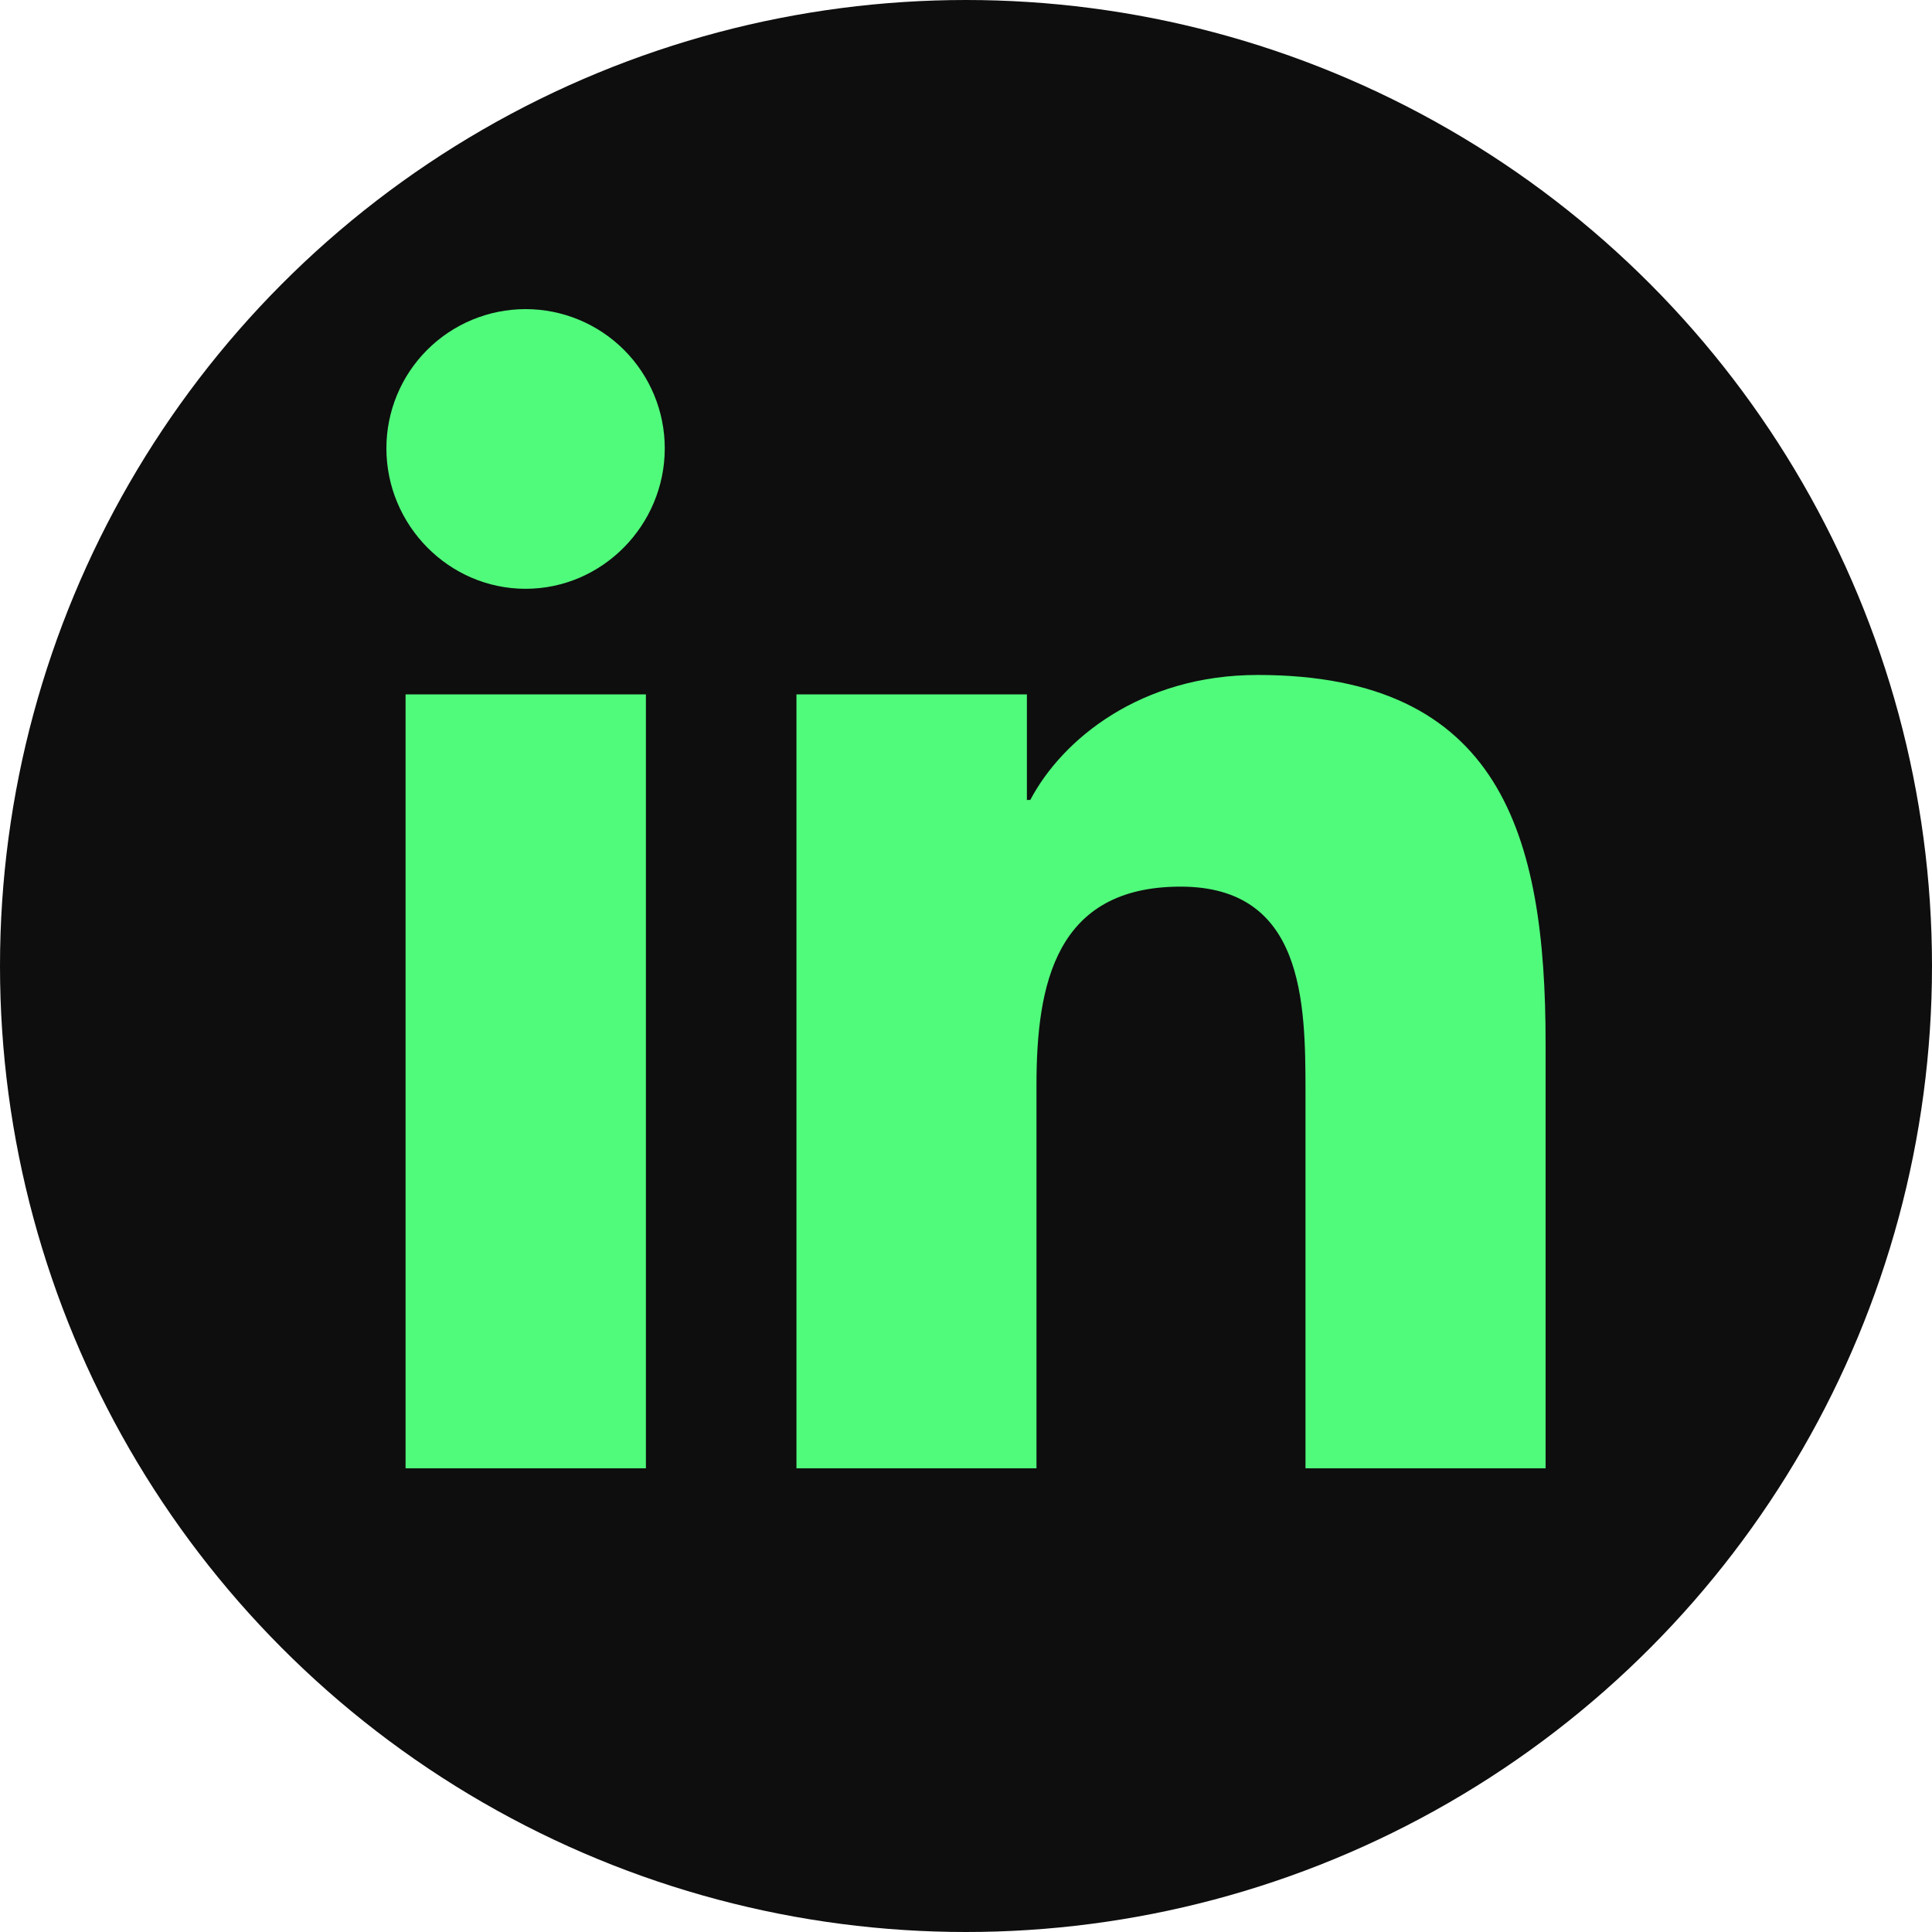 <svg width="25" height="25" viewBox="0 0 25 25" fill="none" xmlns="http://www.w3.org/2000/svg">
<circle cx="12.5" cy="12.5" r="12.5" fill="#0E0E0E"/>
<path d="M8.358 19H5.248V8.985H8.358V19ZM6.801 7.619C5.807 7.619 5 6.795 5 5.801C5 5.323 5.19 4.865 5.527 4.528C5.865 4.19 6.323 4 6.801 4C7.279 4 7.737 4.19 8.075 4.528C8.412 4.865 8.602 5.323 8.602 5.801C8.602 6.795 7.795 7.619 6.801 7.619ZM19.997 19H16.893V14.125C16.893 12.963 16.87 11.473 15.277 11.473C13.66 11.473 13.412 12.735 13.412 14.041V19H10.306V8.985H13.288V10.351H13.332C13.747 9.565 14.761 8.734 16.274 8.734C19.421 8.734 20 10.807 20 13.499V19H19.997Z" fill="#50FA7B"/>
</svg>
